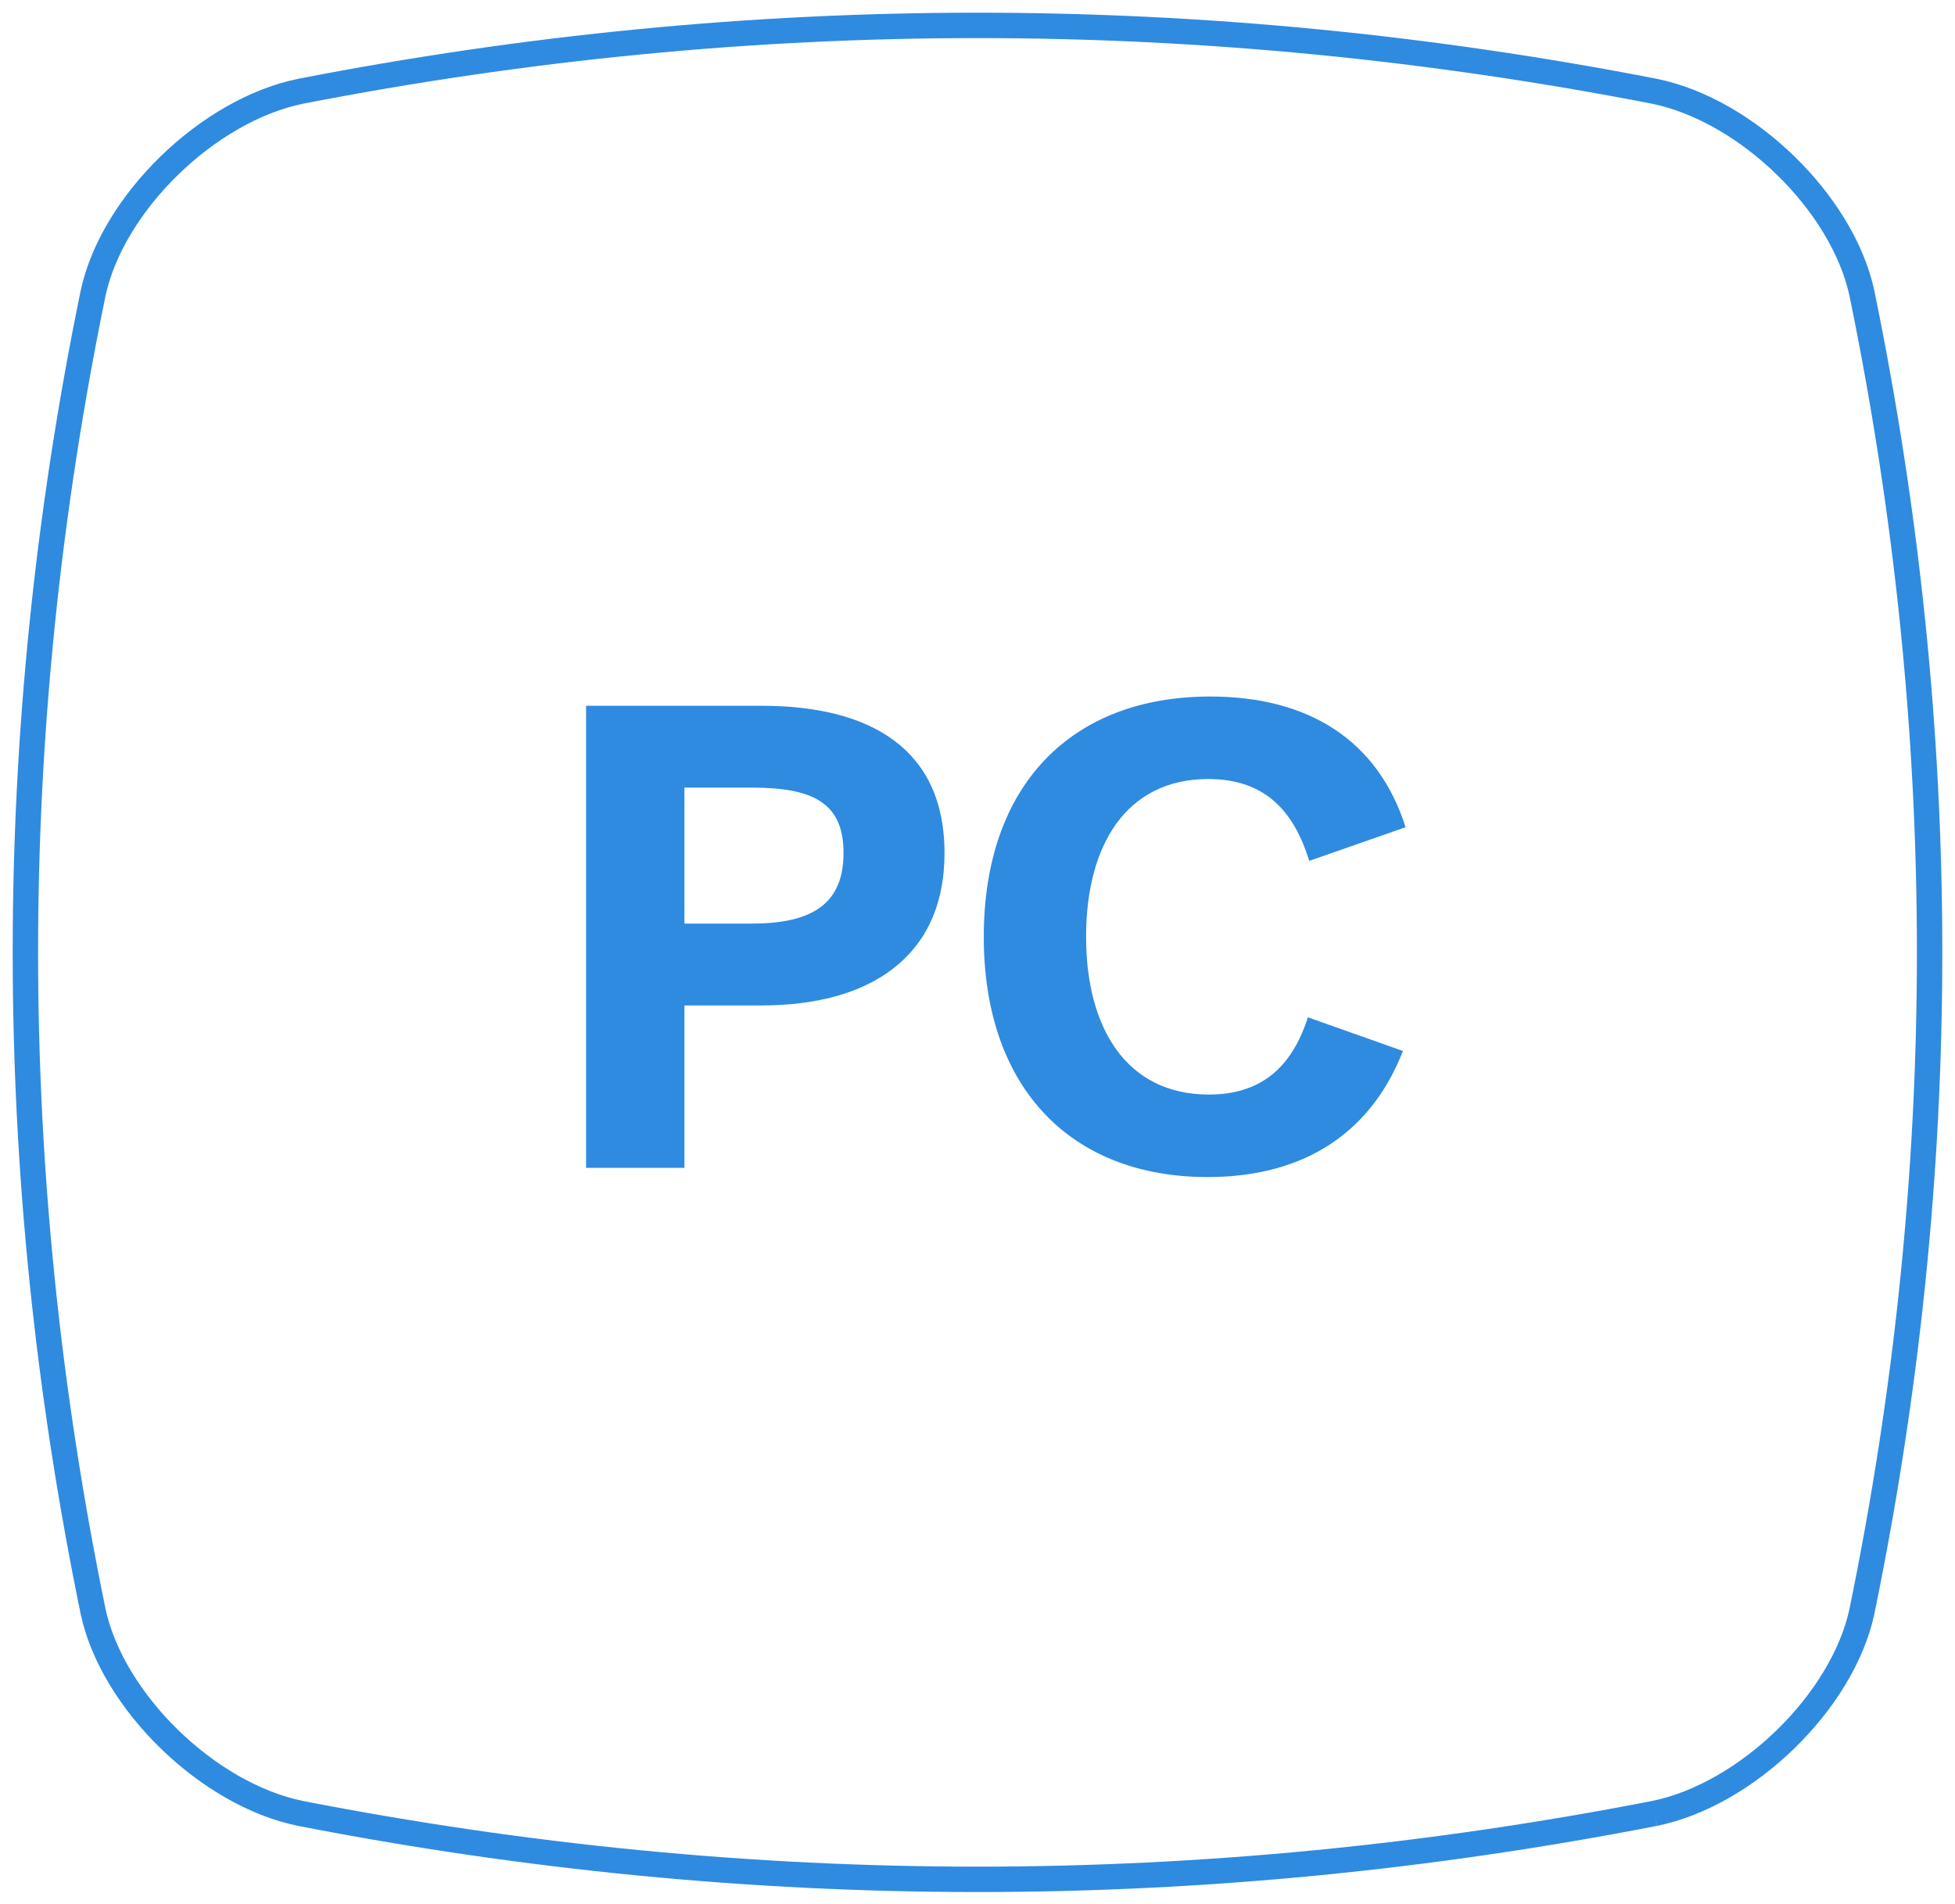 <svg xmlns="http://www.w3.org/2000/svg" width="77" height="75" viewBox="0 0 77 75">
  <g fill="none" fill-rule="evenodd" transform="translate(1 1)">
    <path stroke="#2E8BE0" d="M64.167,70.43 C46.389,73.892 28.611,73.892 10.833,70.43 C7.189,69.685 3.432,66.026 2.667,62.478 C-0.889,45.168 -0.889,27.858 2.667,10.548 C3.432,7 7.189,3.342 10.833,2.596 C28.611,-0.865 46.389,-0.865 64.167,2.596 C67.811,3.342 71.568,7 72.333,10.548 C75.889,27.858 75.889,45.168 72.333,62.478 C71.568,66.026 67.811,69.685 64.167,70.43"/>
    <path fill="#2E8BE0" d="M28.999,38.604 L25.957,38.604 L25.957,45 L22.083,45 L22.083,26.8 L28.999,26.8 C33.341,26.8 36.201,28.542 36.201,32.598 C36.201,36.732 33.211,38.604 28.999,38.604 Z M32.223,32.598 C32.223,30.622 31.027,30.024 28.609,30.024 L25.957,30.024 L25.957,35.38 L28.609,35.38 C31.027,35.38 32.223,34.574 32.223,32.598 Z M37.747,35.9 C37.747,41.88 41.205,45.364 46.561,45.364 C50.539,45.364 53.061,43.466 54.257,40.398 L50.513,39.072 C49.863,41.1 48.615,42.114 46.613,42.114 C43.363,42.114 41.777,39.488 41.777,35.9 C41.777,32.286 43.363,29.686 46.587,29.686 C48.771,29.686 49.941,30.882 50.565,32.91 L54.361,31.584 C53.269,28.152 50.539,26.436 46.665,26.436 C41.179,26.436 37.747,29.946 37.747,35.9 Z"/>
  </g>
</svg>
